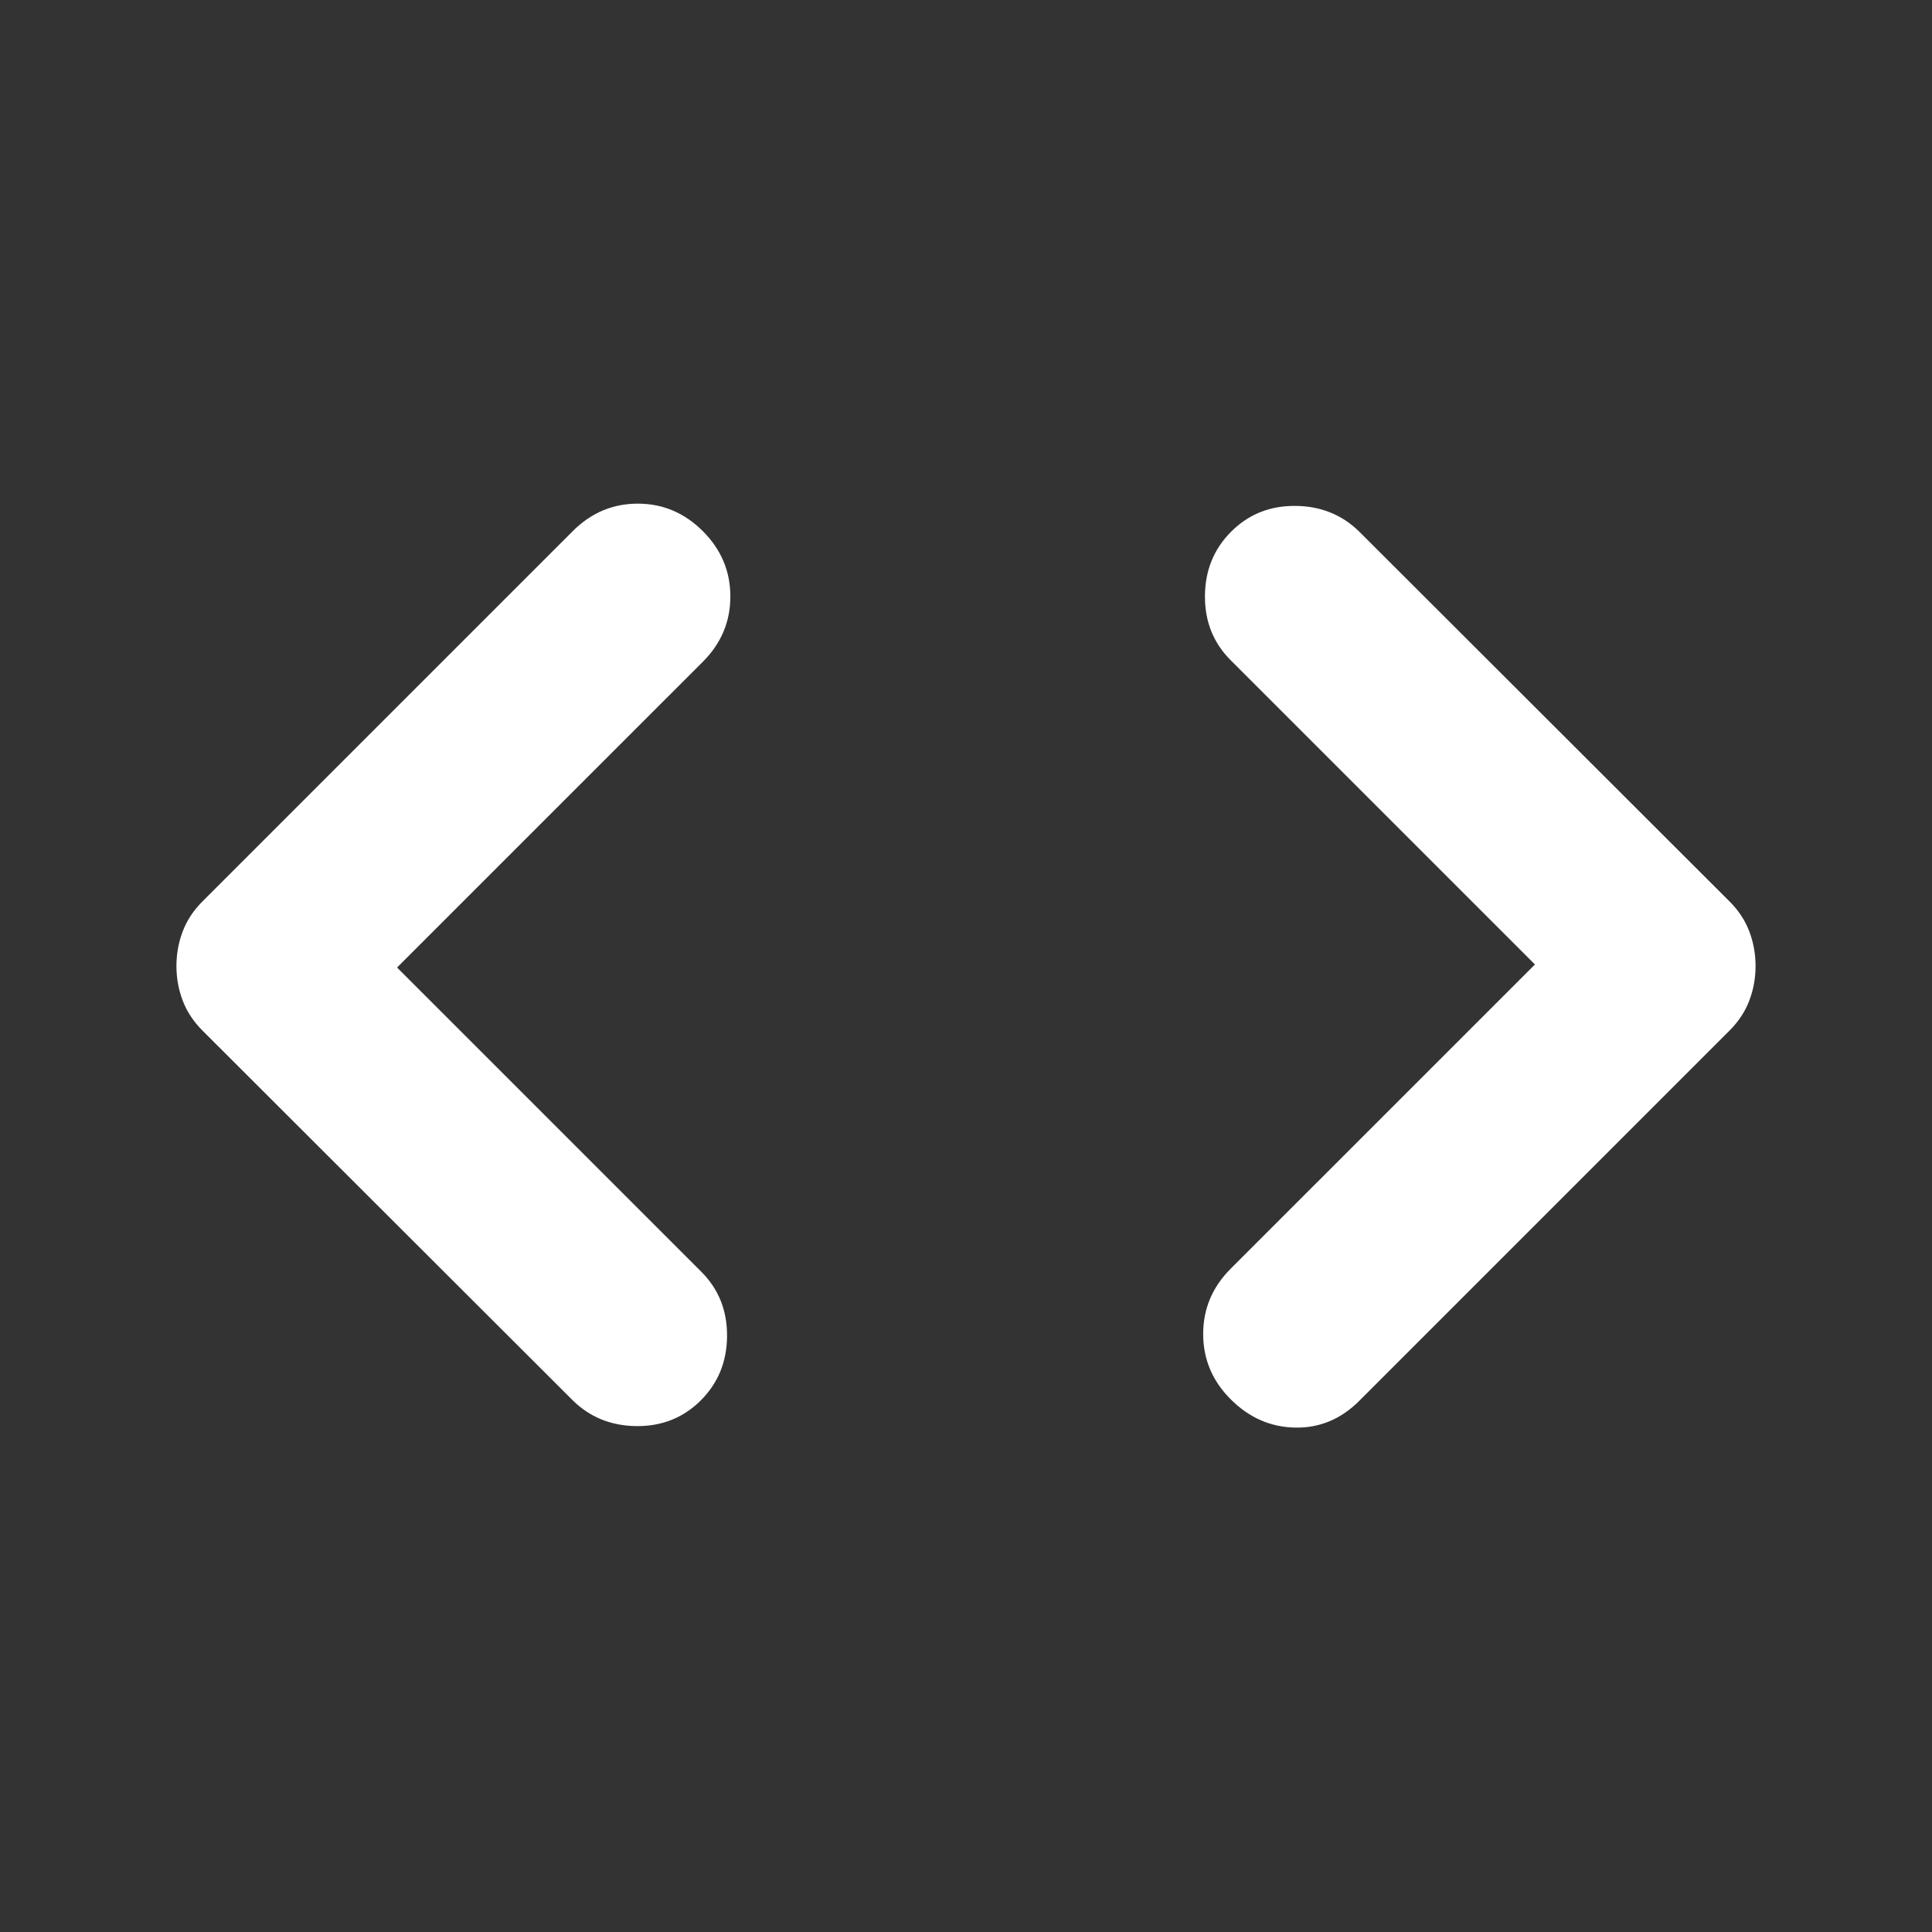 <svg xmlns="http://www.w3.org/2000/svg" height="24px" viewBox="0 -960 960 960" width="24px" fill="#ffffff"><rect x="0" y="-960" width="960" height="960" fill="#333333" stroke="none"/><path d="m197.3-479.24 151.18 151.17q12.91 12.92 12.79 31.95-.12 19.03-13.03 31.95-12.91 12.91-31.83 12.79-18.91-.12-31.82-12.79l-184-183.76q-6.72-6.72-9.82-14.92-3.1-8.19-3.1-17.15 0-8.96 3.1-17.15 3.1-8.2 9.82-14.92l184-184q13.67-13.67 32.32-13.67 18.66 0 32.33 13.67 13.67 13.68 13.67 32.45 0 18.77-13.67 32.45L197.3-479.24Zm565.4-1.52L611.52-631.93q-12.91-12.92-12.79-31.95.12-19.03 13.03-31.95 12.91-12.91 31.83-12.79 18.91.12 31.82 12.79l184 183.76q6.72 6.72 9.82 14.92 3.1 8.19 3.1 17.15 0 8.96-3.1 17.15-3.1 8.2-9.82 14.92l-184 184q-13.67 13.67-31.94 13.29-18.27-.38-31.95-14.06-13.67-13.67-13.67-32.44 0-18.77 13.67-32.45L762.7-480.76Z"/></svg>